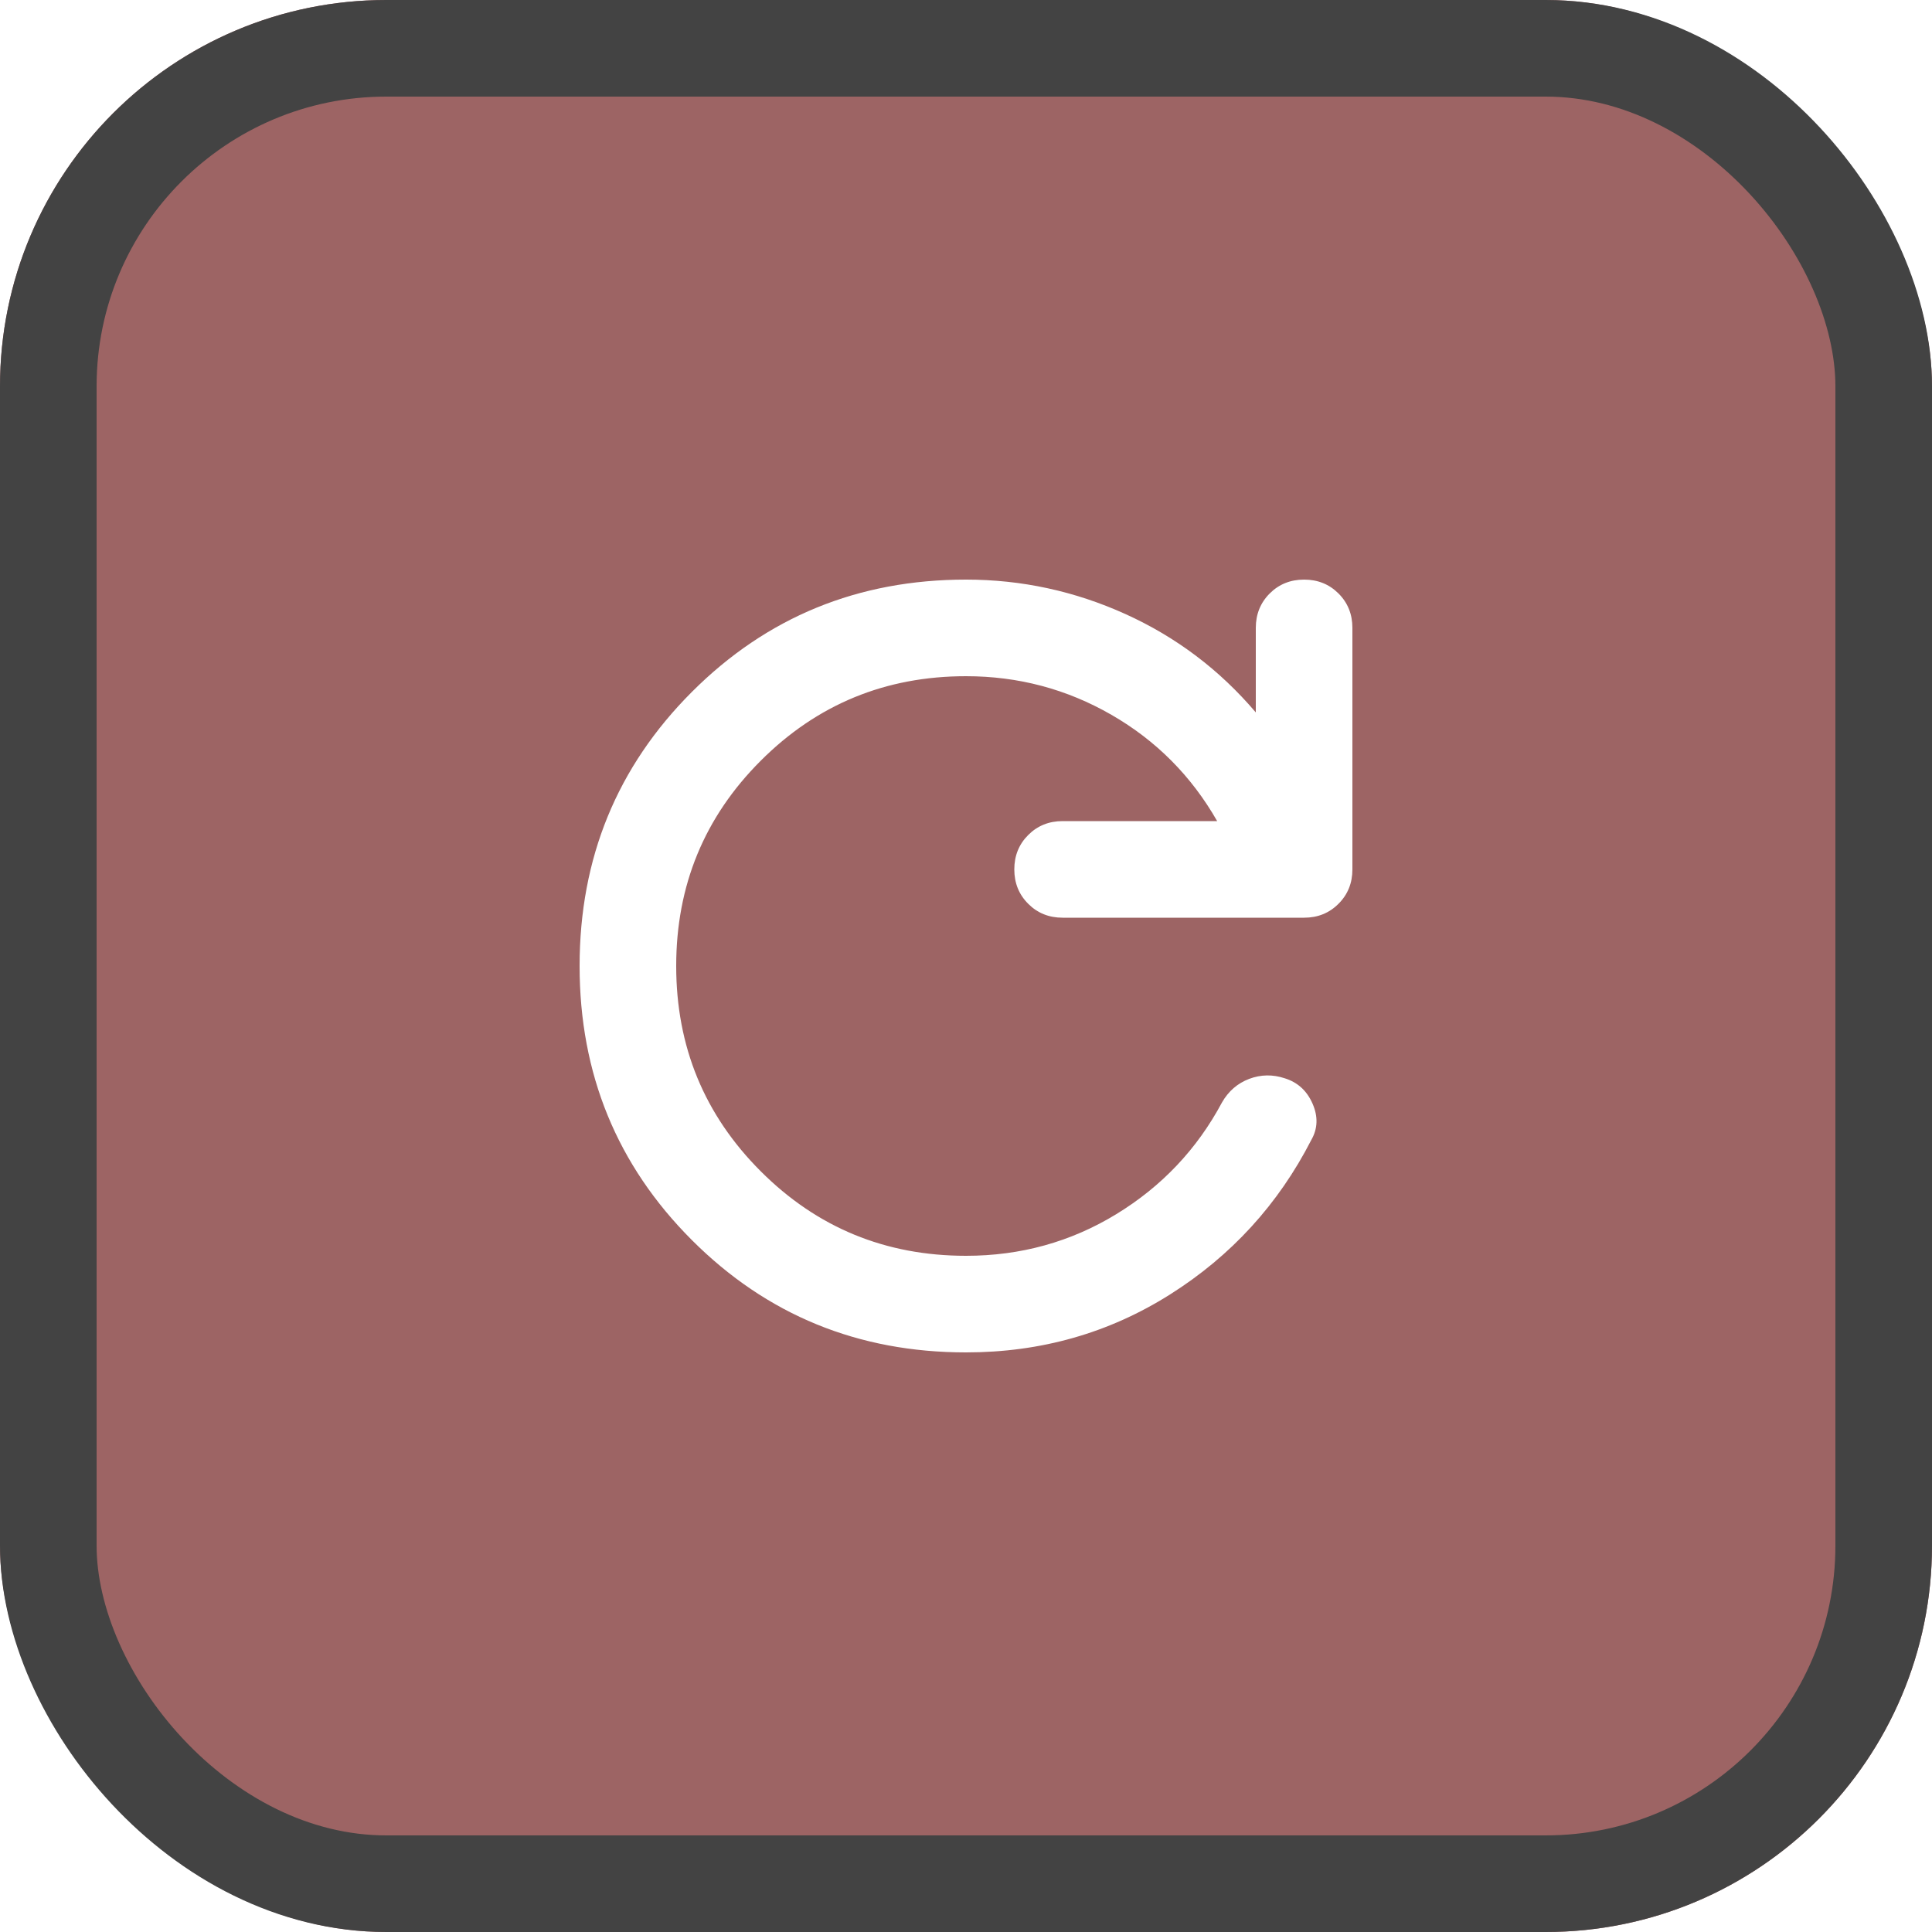 <svg width="40" height="40" viewBox="0 0 40 40" fill="none" xmlns="http://www.w3.org/2000/svg">
<g filter="url(#filter0_ii_83_135)">
<rect width="40" height="40" rx="8" fill="#9D6464"/>
</g>
<rect x="1" y="1" width="38" height="38" rx="7" stroke="#434343" stroke-width="2"/>
<path d="M20 28C17.767 28 15.875 27.225 14.325 25.675C12.775 24.125 12 22.233 12 20C12 17.767 12.775 15.875 14.325 14.325C15.875 12.775 17.767 12 20 12C21.15 12 22.25 12.238 23.3 12.713C24.35 13.188 25.25 13.867 26 14.75V13C26 12.717 26.096 12.479 26.288 12.287C26.479 12.096 26.717 12 27 12C27.283 12 27.521 12.096 27.712 12.287C27.904 12.479 28 12.717 28 13V18C28 18.283 27.904 18.521 27.712 18.712C27.521 18.904 27.283 19 27 19H22C21.717 19 21.479 18.904 21.288 18.712C21.096 18.521 21 18.283 21 18C21 17.717 21.096 17.479 21.288 17.288C21.479 17.096 21.717 17 22 17H25.2C24.667 16.067 23.938 15.333 23.012 14.8C22.087 14.267 21.083 14 20 14C18.333 14 16.917 14.583 15.75 15.75C14.583 16.917 14 18.333 14 20C14 21.667 14.583 23.083 15.75 24.25C16.917 25.417 18.333 26 20 26C21.133 26 22.171 25.712 23.113 25.137C24.054 24.562 24.783 23.792 25.3 22.825C25.433 22.592 25.621 22.429 25.863 22.337C26.104 22.246 26.35 22.242 26.6 22.325C26.867 22.408 27.058 22.583 27.175 22.85C27.292 23.117 27.283 23.367 27.15 23.6C26.467 24.933 25.492 26 24.225 26.8C22.958 27.6 21.55 28 20 28Z" fill="white"/>
<defs>
<filter id="filter0_ii_83_135" x="0" y="0" width="40" height="40" filterUnits="userSpaceOnUse" color-interpolation-filters="sRGB">
<feFlood flood-opacity="0" result="BackgroundImageFix"/>
<feBlend mode="normal" in="SourceGraphic" in2="BackgroundImageFix" result="shape"/>
<feColorMatrix in="SourceAlpha" type="matrix" values="0 0 0 0 0 0 0 0 0 0 0 0 0 0 0 0 0 0 127 0" result="hardAlpha"/>
<feOffset dx="-4" dy="-4"/>
<feComposite in2="hardAlpha" operator="arithmetic" k2="-1" k3="1"/>
<feColorMatrix type="matrix" values="0 0 0 0 0 0 0 0 0 0 0 0 0 0 0 0 0 0 0.2 0"/>
<feBlend mode="normal" in2="shape" result="effect1_innerShadow_83_135"/>
<feColorMatrix in="SourceAlpha" type="matrix" values="0 0 0 0 0 0 0 0 0 0 0 0 0 0 0 0 0 0 127 0" result="hardAlpha"/>
<feOffset dx="4" dy="4"/>
<feComposite in2="hardAlpha" operator="arithmetic" k2="-1" k3="1"/>
<feColorMatrix type="matrix" values="0 0 0 0 1 0 0 0 0 1 0 0 0 0 1 0 0 0 0.2 0"/>
<feBlend mode="normal" in2="effect1_innerShadow_83_135" result="effect2_innerShadow_83_135"/>
</filter>
</defs>
</svg>
